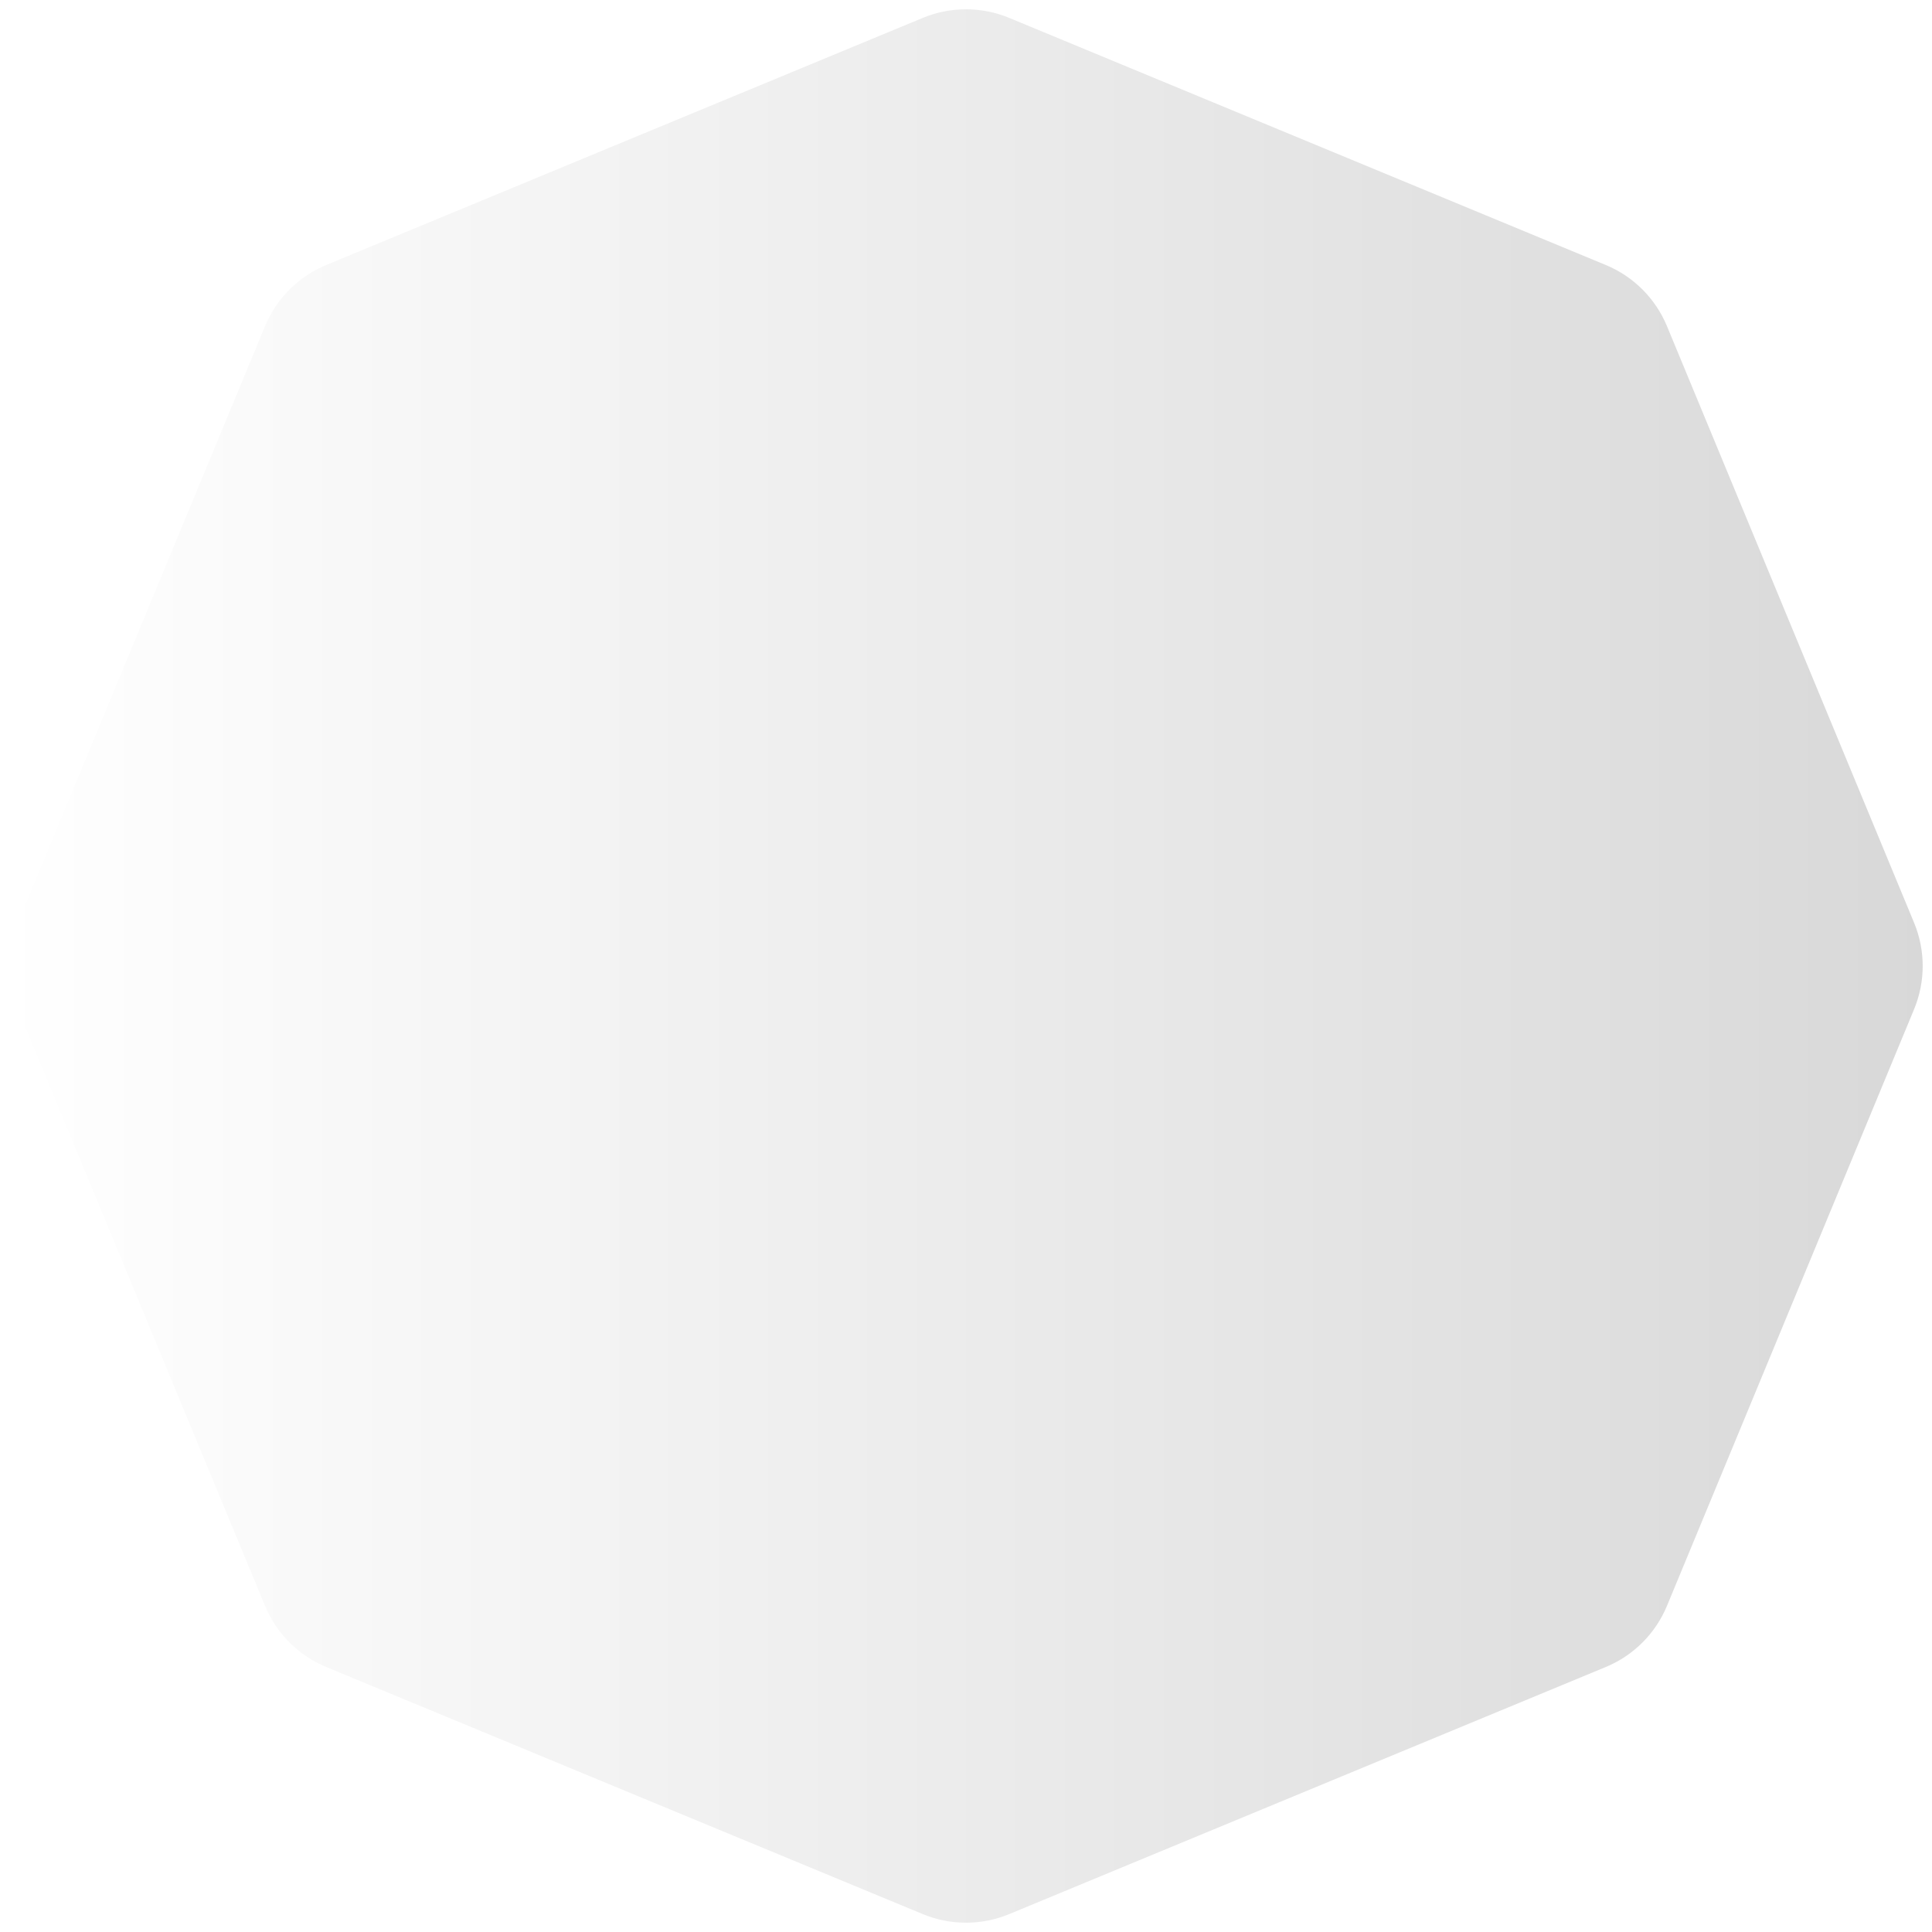 <svg width="171" height="171" viewBox="0 0 171 171" fill="none" xmlns="http://www.w3.org/2000/svg">
<g filter="url(#filter0_i_604_61)">
<path d="M81.673 1.585C84.123 0.57 86.877 0.57 89.327 1.585L142.131 23.457C144.581 24.472 146.528 26.419 147.543 28.869L169.415 81.673C170.43 84.123 170.43 86.877 169.415 89.327L147.543 142.131C146.528 144.581 144.581 146.528 142.131 147.543L89.327 169.415C86.877 170.43 84.123 170.43 81.673 169.415L28.869 147.543C26.419 146.528 24.472 144.581 23.457 142.131L1.585 89.327C0.57 86.877 0.57 84.123 1.585 81.673L23.457 28.869C24.472 26.419 26.419 24.472 28.869 23.457L81.673 1.585Z" fill="url(#paint0_linear_604_61)"/>
</g>
<defs>
<filter id="filter0_i_604_61" x="0.824" y="0.824" width="169.352" height="169.352" filterUnits="userSpaceOnUse" color-interpolation-filters="sRGB">
<feFlood flood-opacity="0" result="BackgroundImageFix"/>
<feBlend mode="normal" in="SourceGraphic" in2="BackgroundImageFix" result="shape"/>
<feColorMatrix in="SourceAlpha" type="matrix" values="0 0 0 0 0 0 0 0 0 0 0 0 0 0 0 0 0 0 127 0" result="hardAlpha"/>
<feOffset/>
<feGaussianBlur stdDeviation="10"/>
<feComposite in2="hardAlpha" operator="arithmetic" k2="-1" k3="1"/>
<feColorMatrix type="matrix" values="0 0 0 0 1 0 0 0 0 1 0 0 0 0 1 0 0 0 0.43 0"/>
<feBlend mode="normal" in2="shape" result="effect1_innerShadow_604_61"/>
</filter>
<linearGradient id="paint0_linear_604_61" x1="1.27405e-06" y1="85.5" x2="171" y2="85.5" gradientUnits="userSpaceOnUse">
<stop stop-color="white"/>
<stop offset="1" stop-color="#D8D8D8"/>
</linearGradient>
</defs>
</svg>
